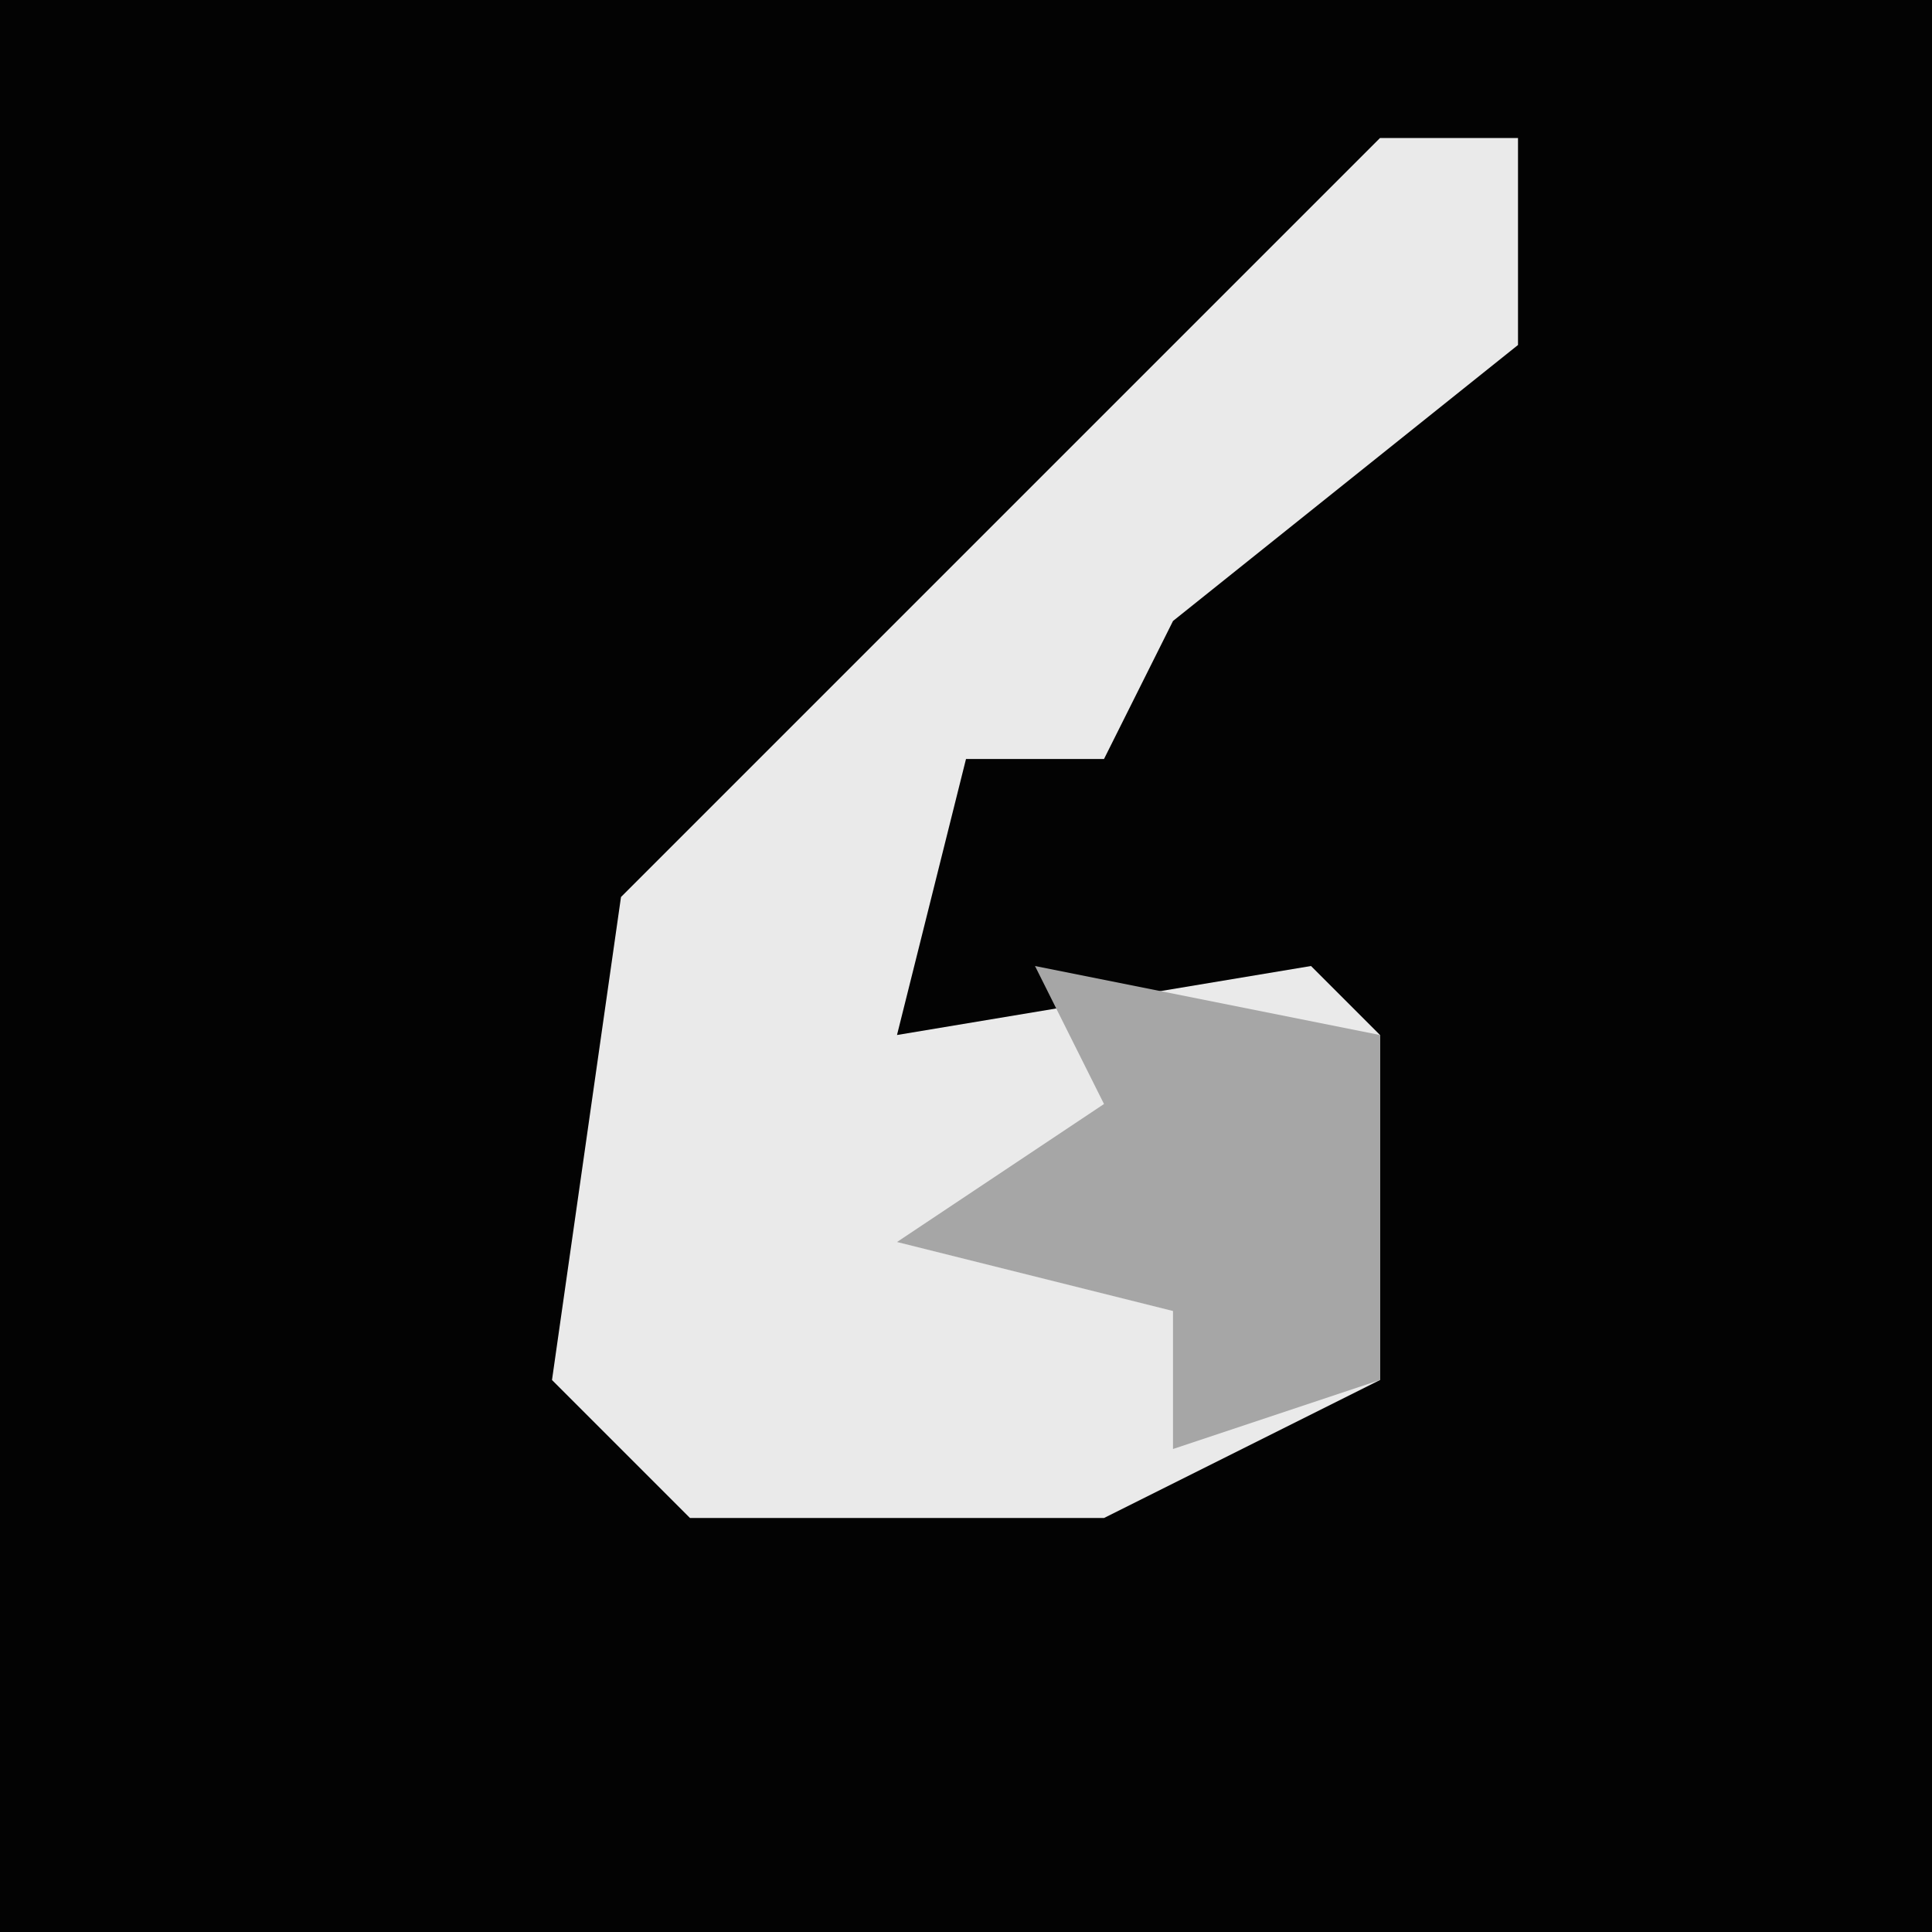 <?xml version="1.0" encoding="UTF-8"?>
<svg version="1.1" xmlns="http://www.w3.org/2000/svg" width="28" height="28">
<path d="M0,0 L28,0 L28,28 L0,28 Z " fill="#030303" transform="translate(0,0)"/>
<path d="M0,0 L2,0 L2,3 L-3,7 L-4,9 L-6,9 L-7,13 L-1,12 L0,13 L0,18 L-4,20 L-10,20 L-12,18 L-11,11 Z " fill="#EAEAEA" transform="translate(20,2)"/>
<path d="M0,0 L5,1 L5,6 L2,7 L2,5 L-2,4 L1,2 Z " fill="#A6A6A6" transform="translate(15,14)"/>
</svg>
